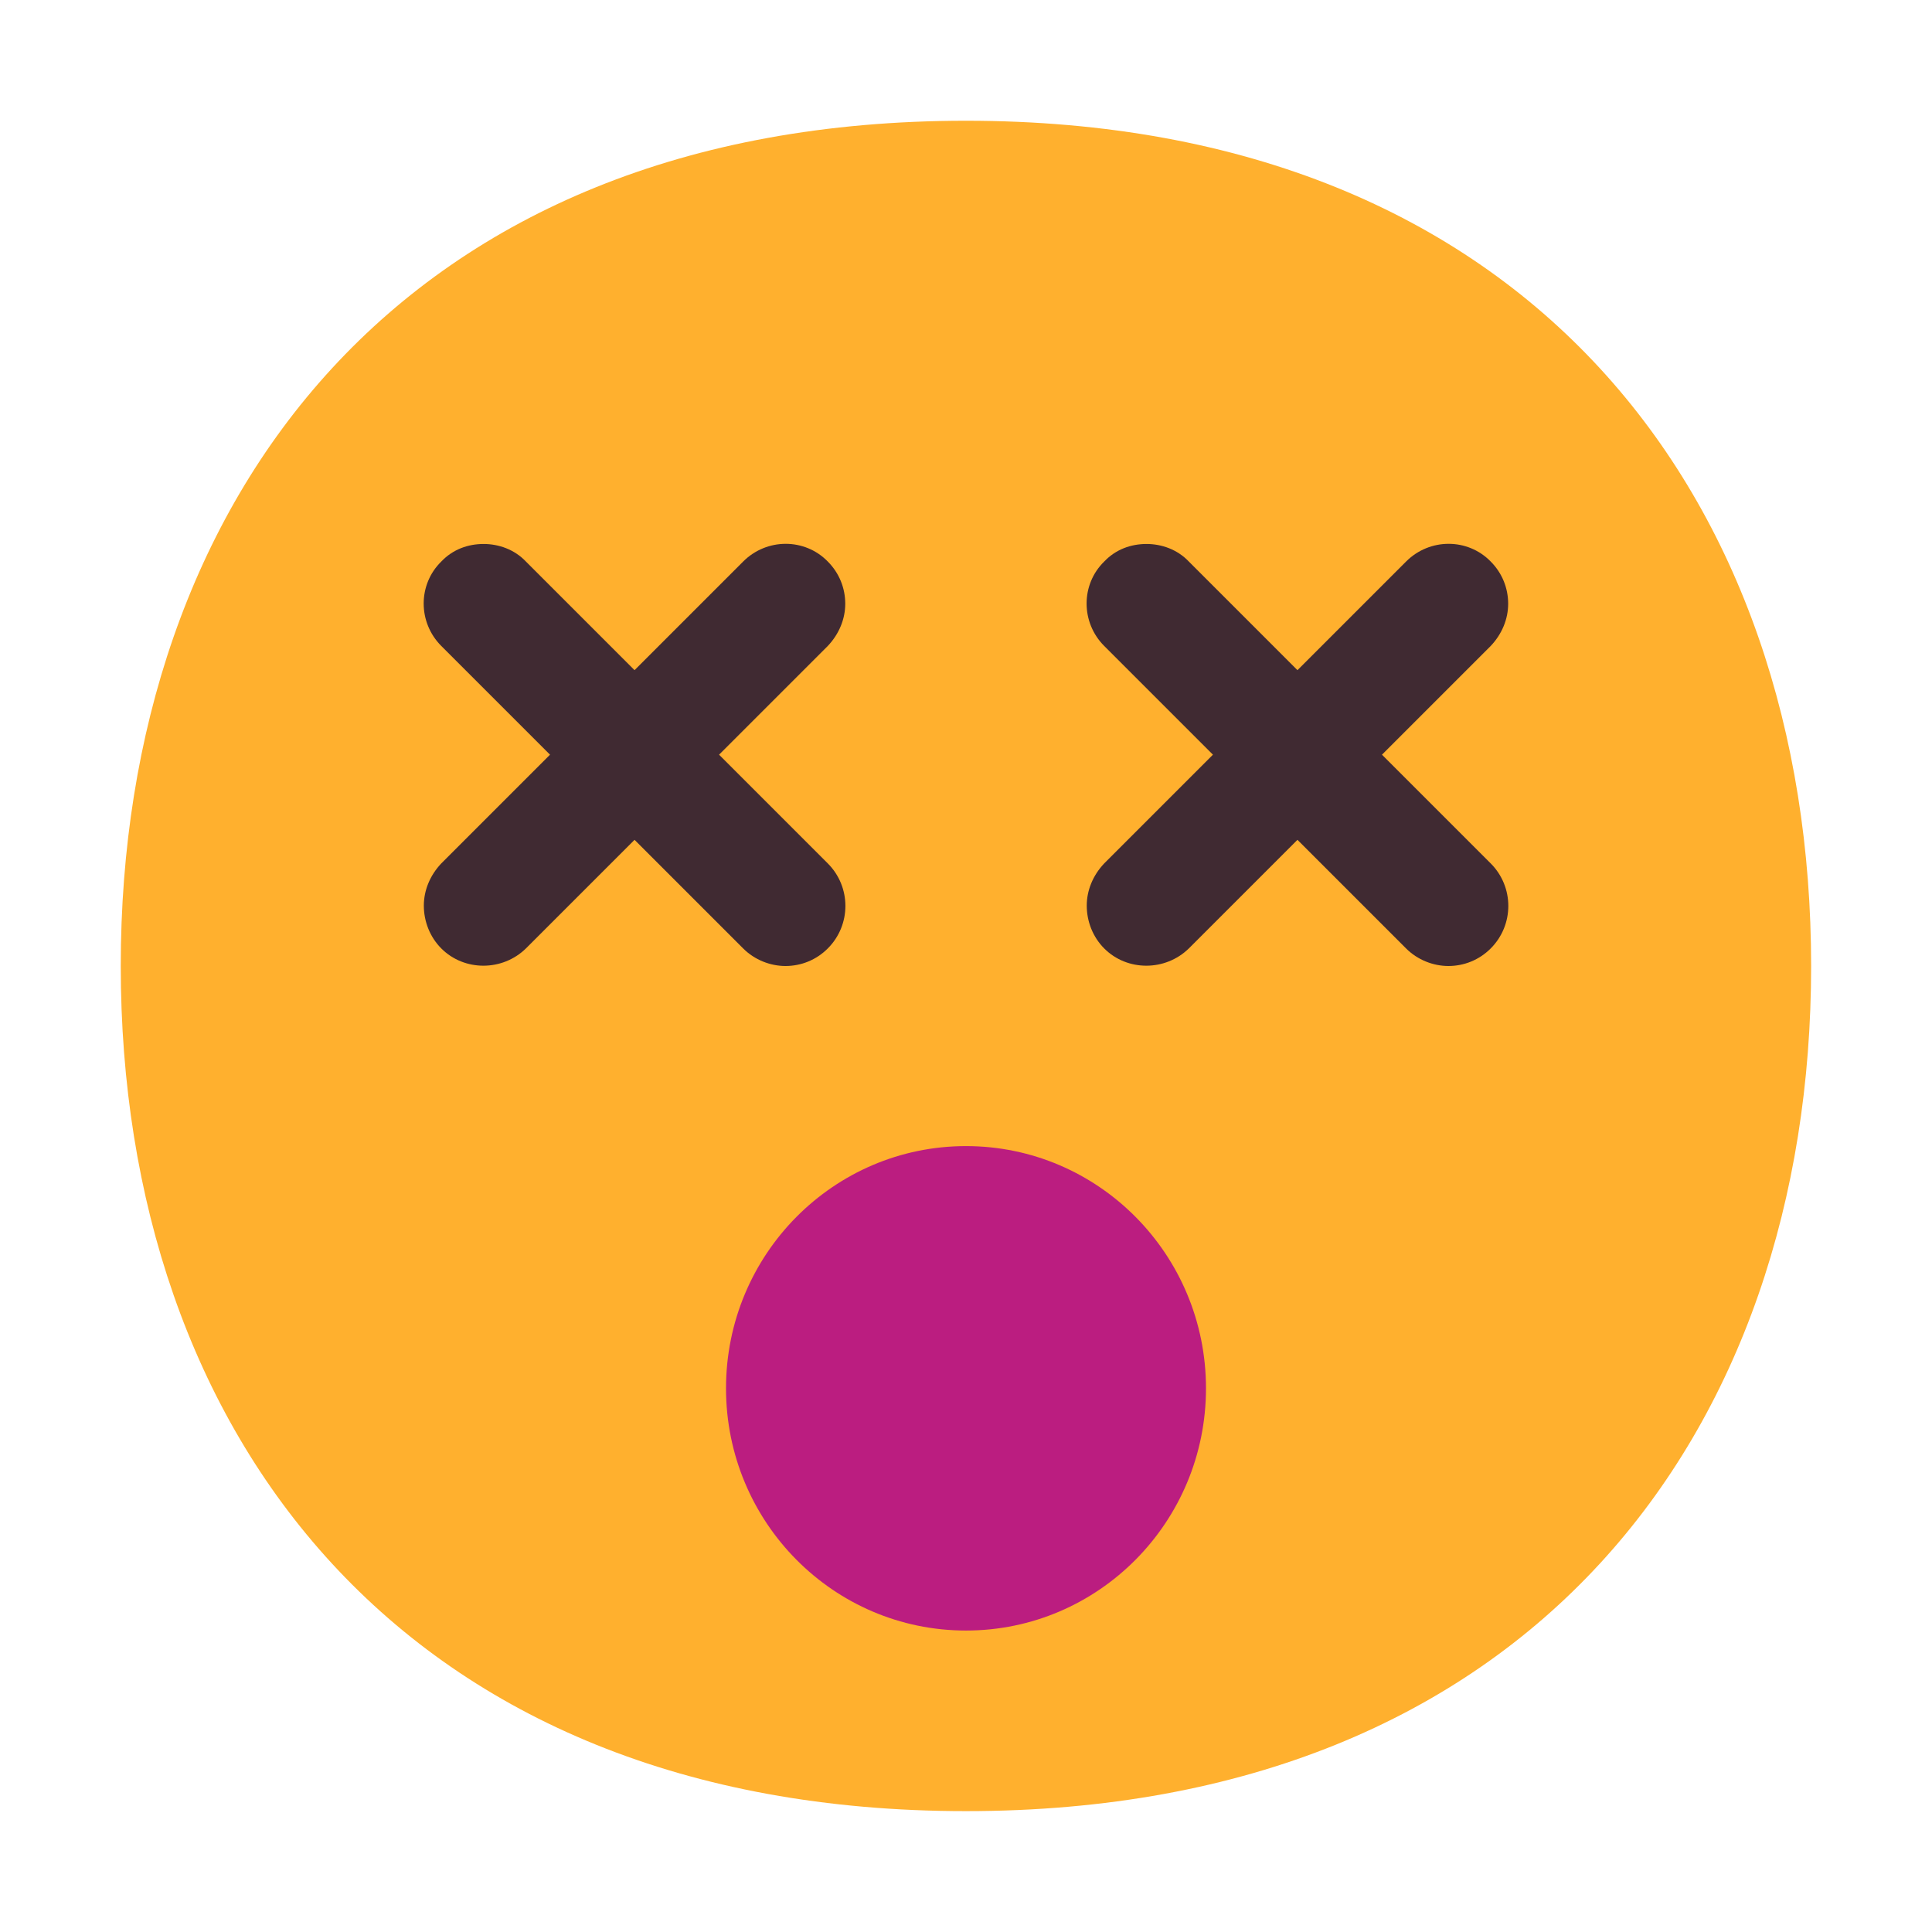 <?xml version="1.0" encoding="UTF-8"?><svg id="a" xmlns="http://www.w3.org/2000/svg" viewBox="0 0 32 32"><path d="M15.999,29.998c9.334,0,13.999-6.267,13.999-13.999S25.333,2,15.999,2,2,8.268,2,15.999s4.664,13.999,13.999,13.999Z" fill="#ffb02e"/><ellipse cx="16" cy="22.995" rx="3.975" ry="4.012" fill="#bb1d80"/><path d="M13.71,15.71c-.19.19-.44.29-.7.29-.25,0-.51-.1-.7-.29l-1.8-1.8-1.8,1.8c-.39.38-1.02.38-1.4,0-.19-.19-.29-.45-.29-.71,0-.25.1-.5.29-.7l1.8-1.8-1.8-1.8c-.39-.39-.39-1.02,0-1.4.19-.2.44-.29.7-.29.25,0,.51.09.7.29l1.8,1.8,1.8-1.8c.39-.39,1.02-.39,1.4,0,.19.19.29.44.29.7,0,.25-.1.5-.29.7l-1.8,1.8,1.8,1.8c.39.39.39,1.02,0,1.41Z" fill="#402a32"/><path d="M24.69,15.71c-.19.19-.44.29-.7.29-.25,0-.51-.1-.7-.29l-1.8-1.8-1.8,1.8c-.39.38-1.02.38-1.4,0-.19-.19-.29-.45-.29-.71,0-.25.1-.5.29-.7l1.8-1.8-1.8-1.8c-.39-.39-.39-1.02,0-1.4.19-.2.44-.29.7-.29.25,0,.51.09.7.29l1.8,1.8,1.8-1.8c.39-.39,1.02-.39,1.4,0,.19.19.29.44.29.7,0,.25-.1.5-.29.7l-1.8,1.8,1.8,1.8c.39.39.39,1.02,0,1.41Z" fill="#402a32"/></svg>
